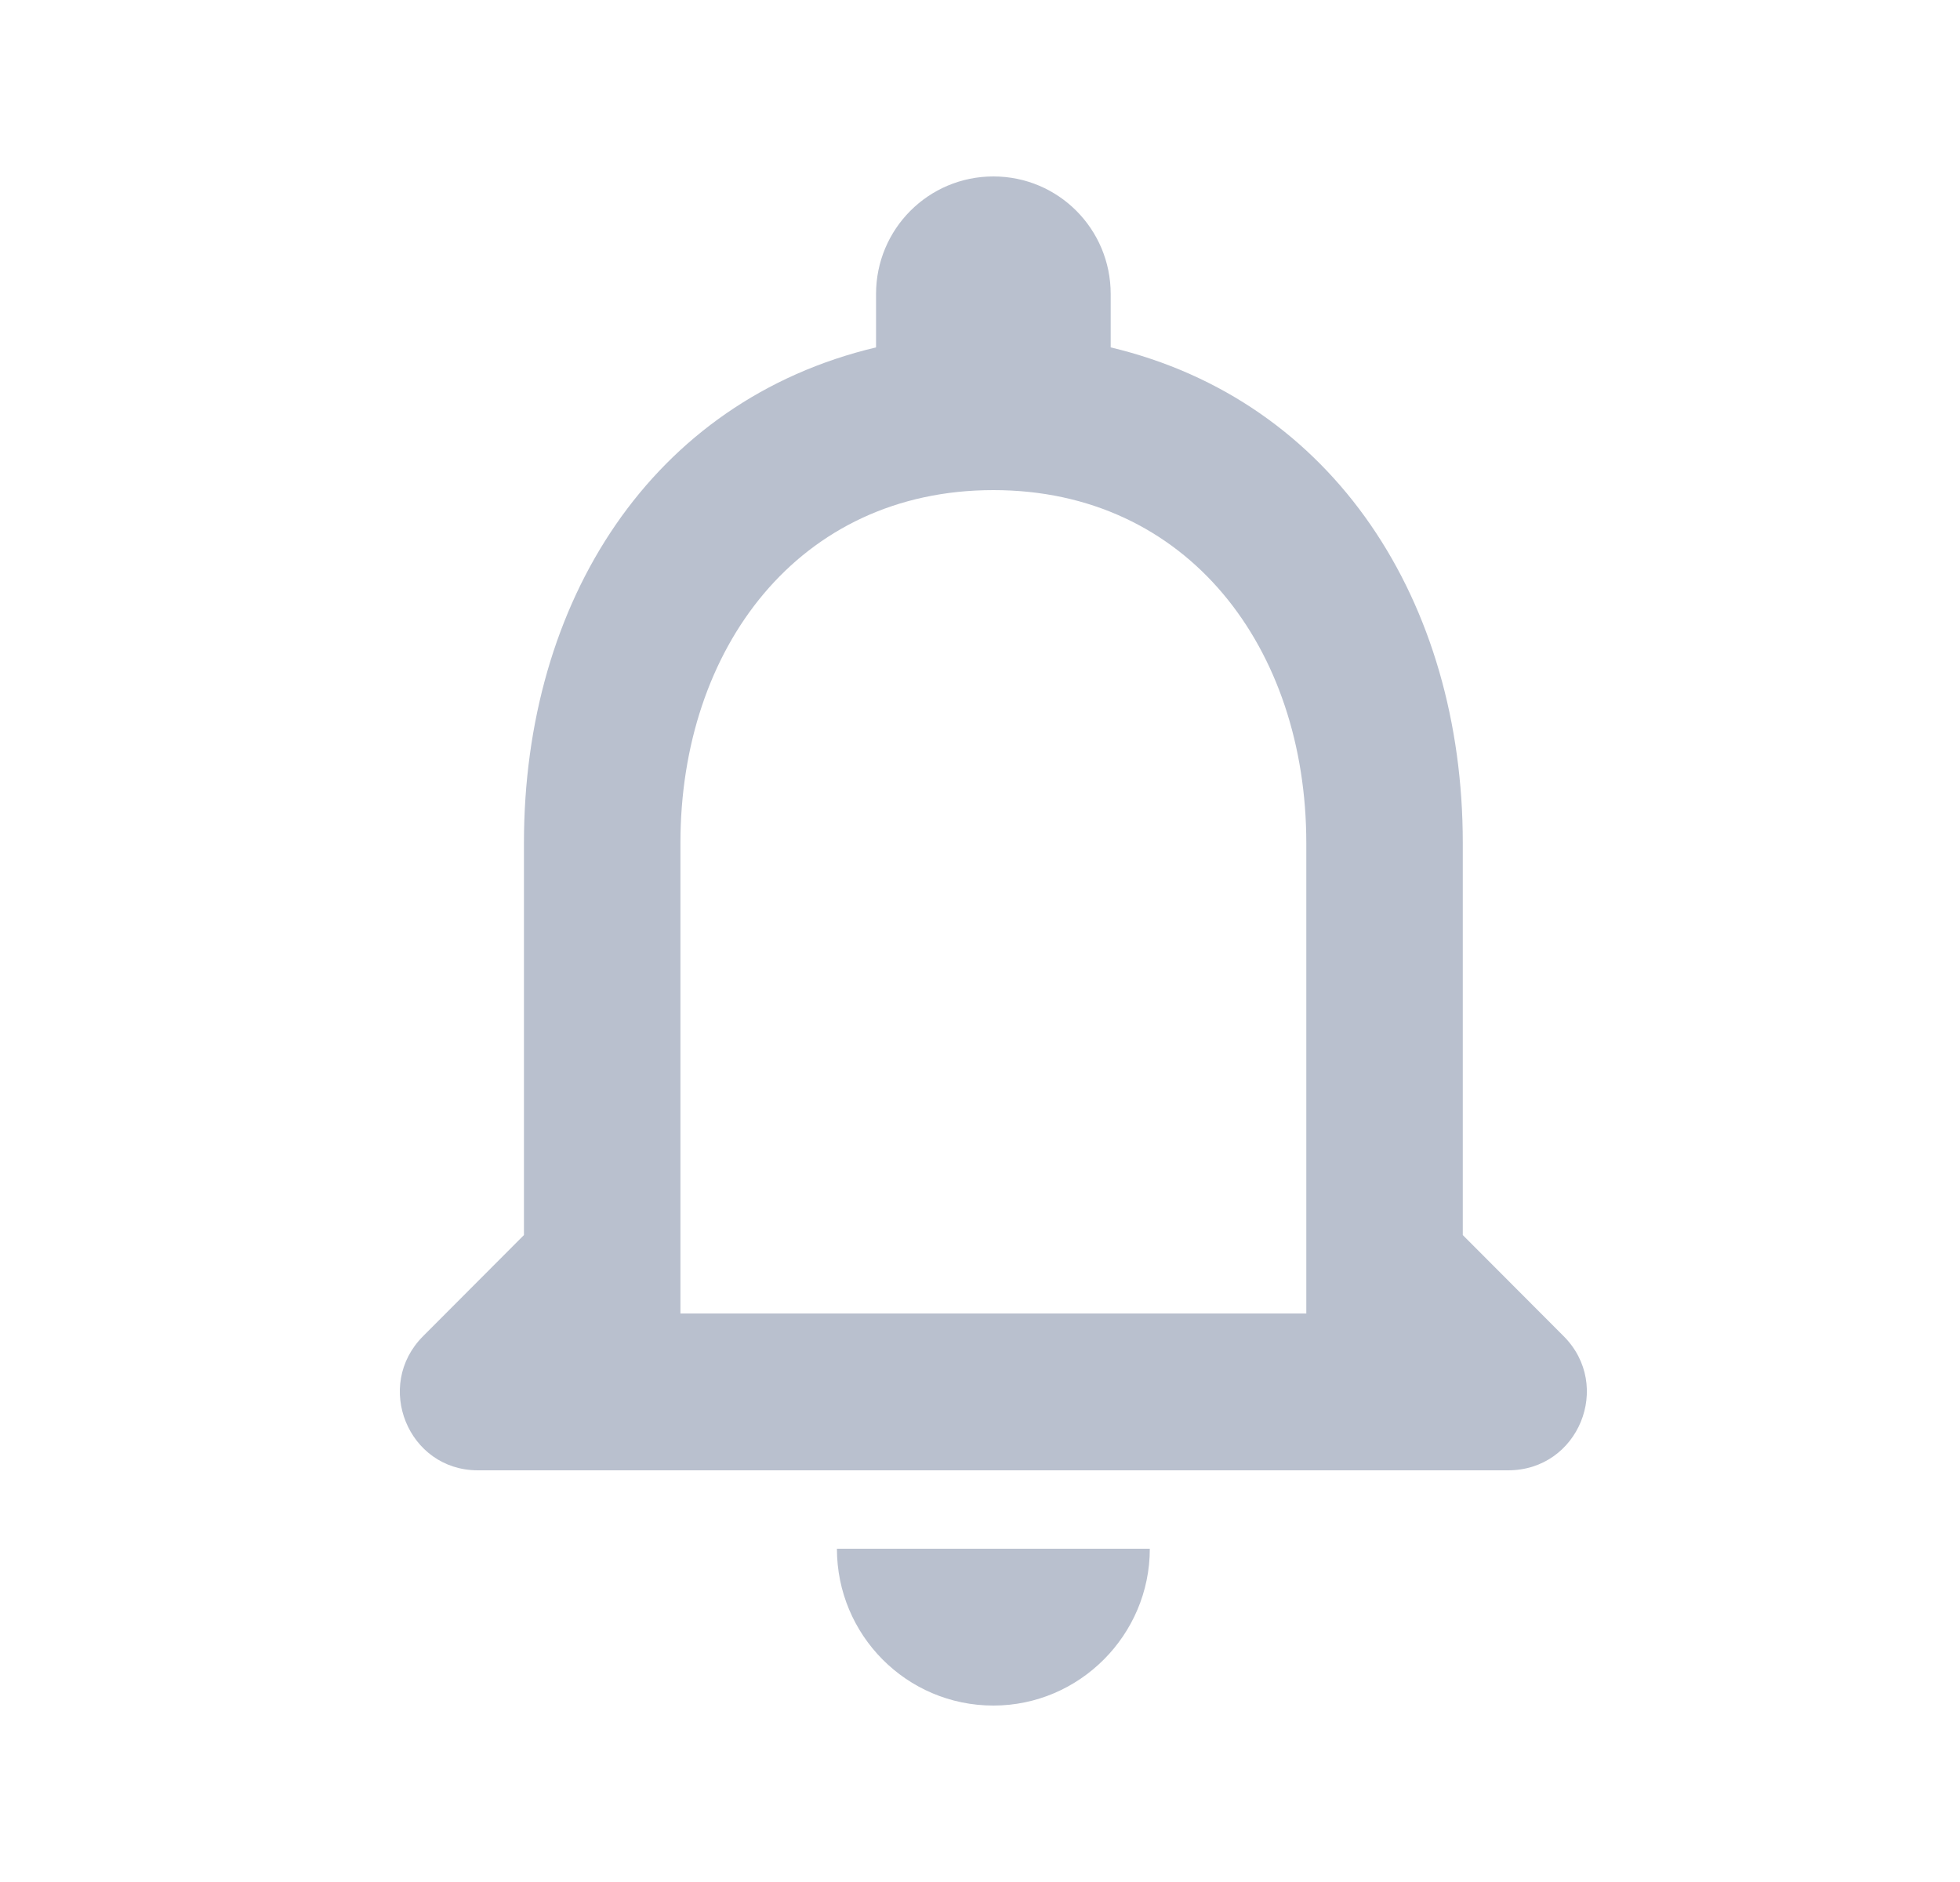 <svg width="25" height="24" viewBox="0 0 25 24" fill="none" xmlns="http://www.w3.org/2000/svg">
<path fill-rule="evenodd" clip-rule="evenodd" d="M19.945 17.04L18.658 15.75V10.75C18.658 7.68 17.021 5.11 14.167 4.43V3.75C14.167 2.92 13.499 2.25 12.671 2.25C11.842 2.25 11.174 2.92 11.174 3.75V4.43C8.31 5.11 6.683 7.67 6.683 10.75V15.75L5.396 17.04C4.767 17.67 5.206 18.75 6.094 18.75H19.237C20.135 18.75 20.574 17.67 19.945 17.04ZM16.662 16.75H8.679V10.75C8.679 8.27 10.186 6.25 12.671 6.25C15.155 6.25 16.662 8.27 16.662 10.75V16.75ZM14.666 19.75C14.666 20.85 13.768 21.75 12.671 21.75C11.563 21.75 10.675 20.85 10.675 19.75H14.666Z" fill="#B9C0CE"/>
</svg>
